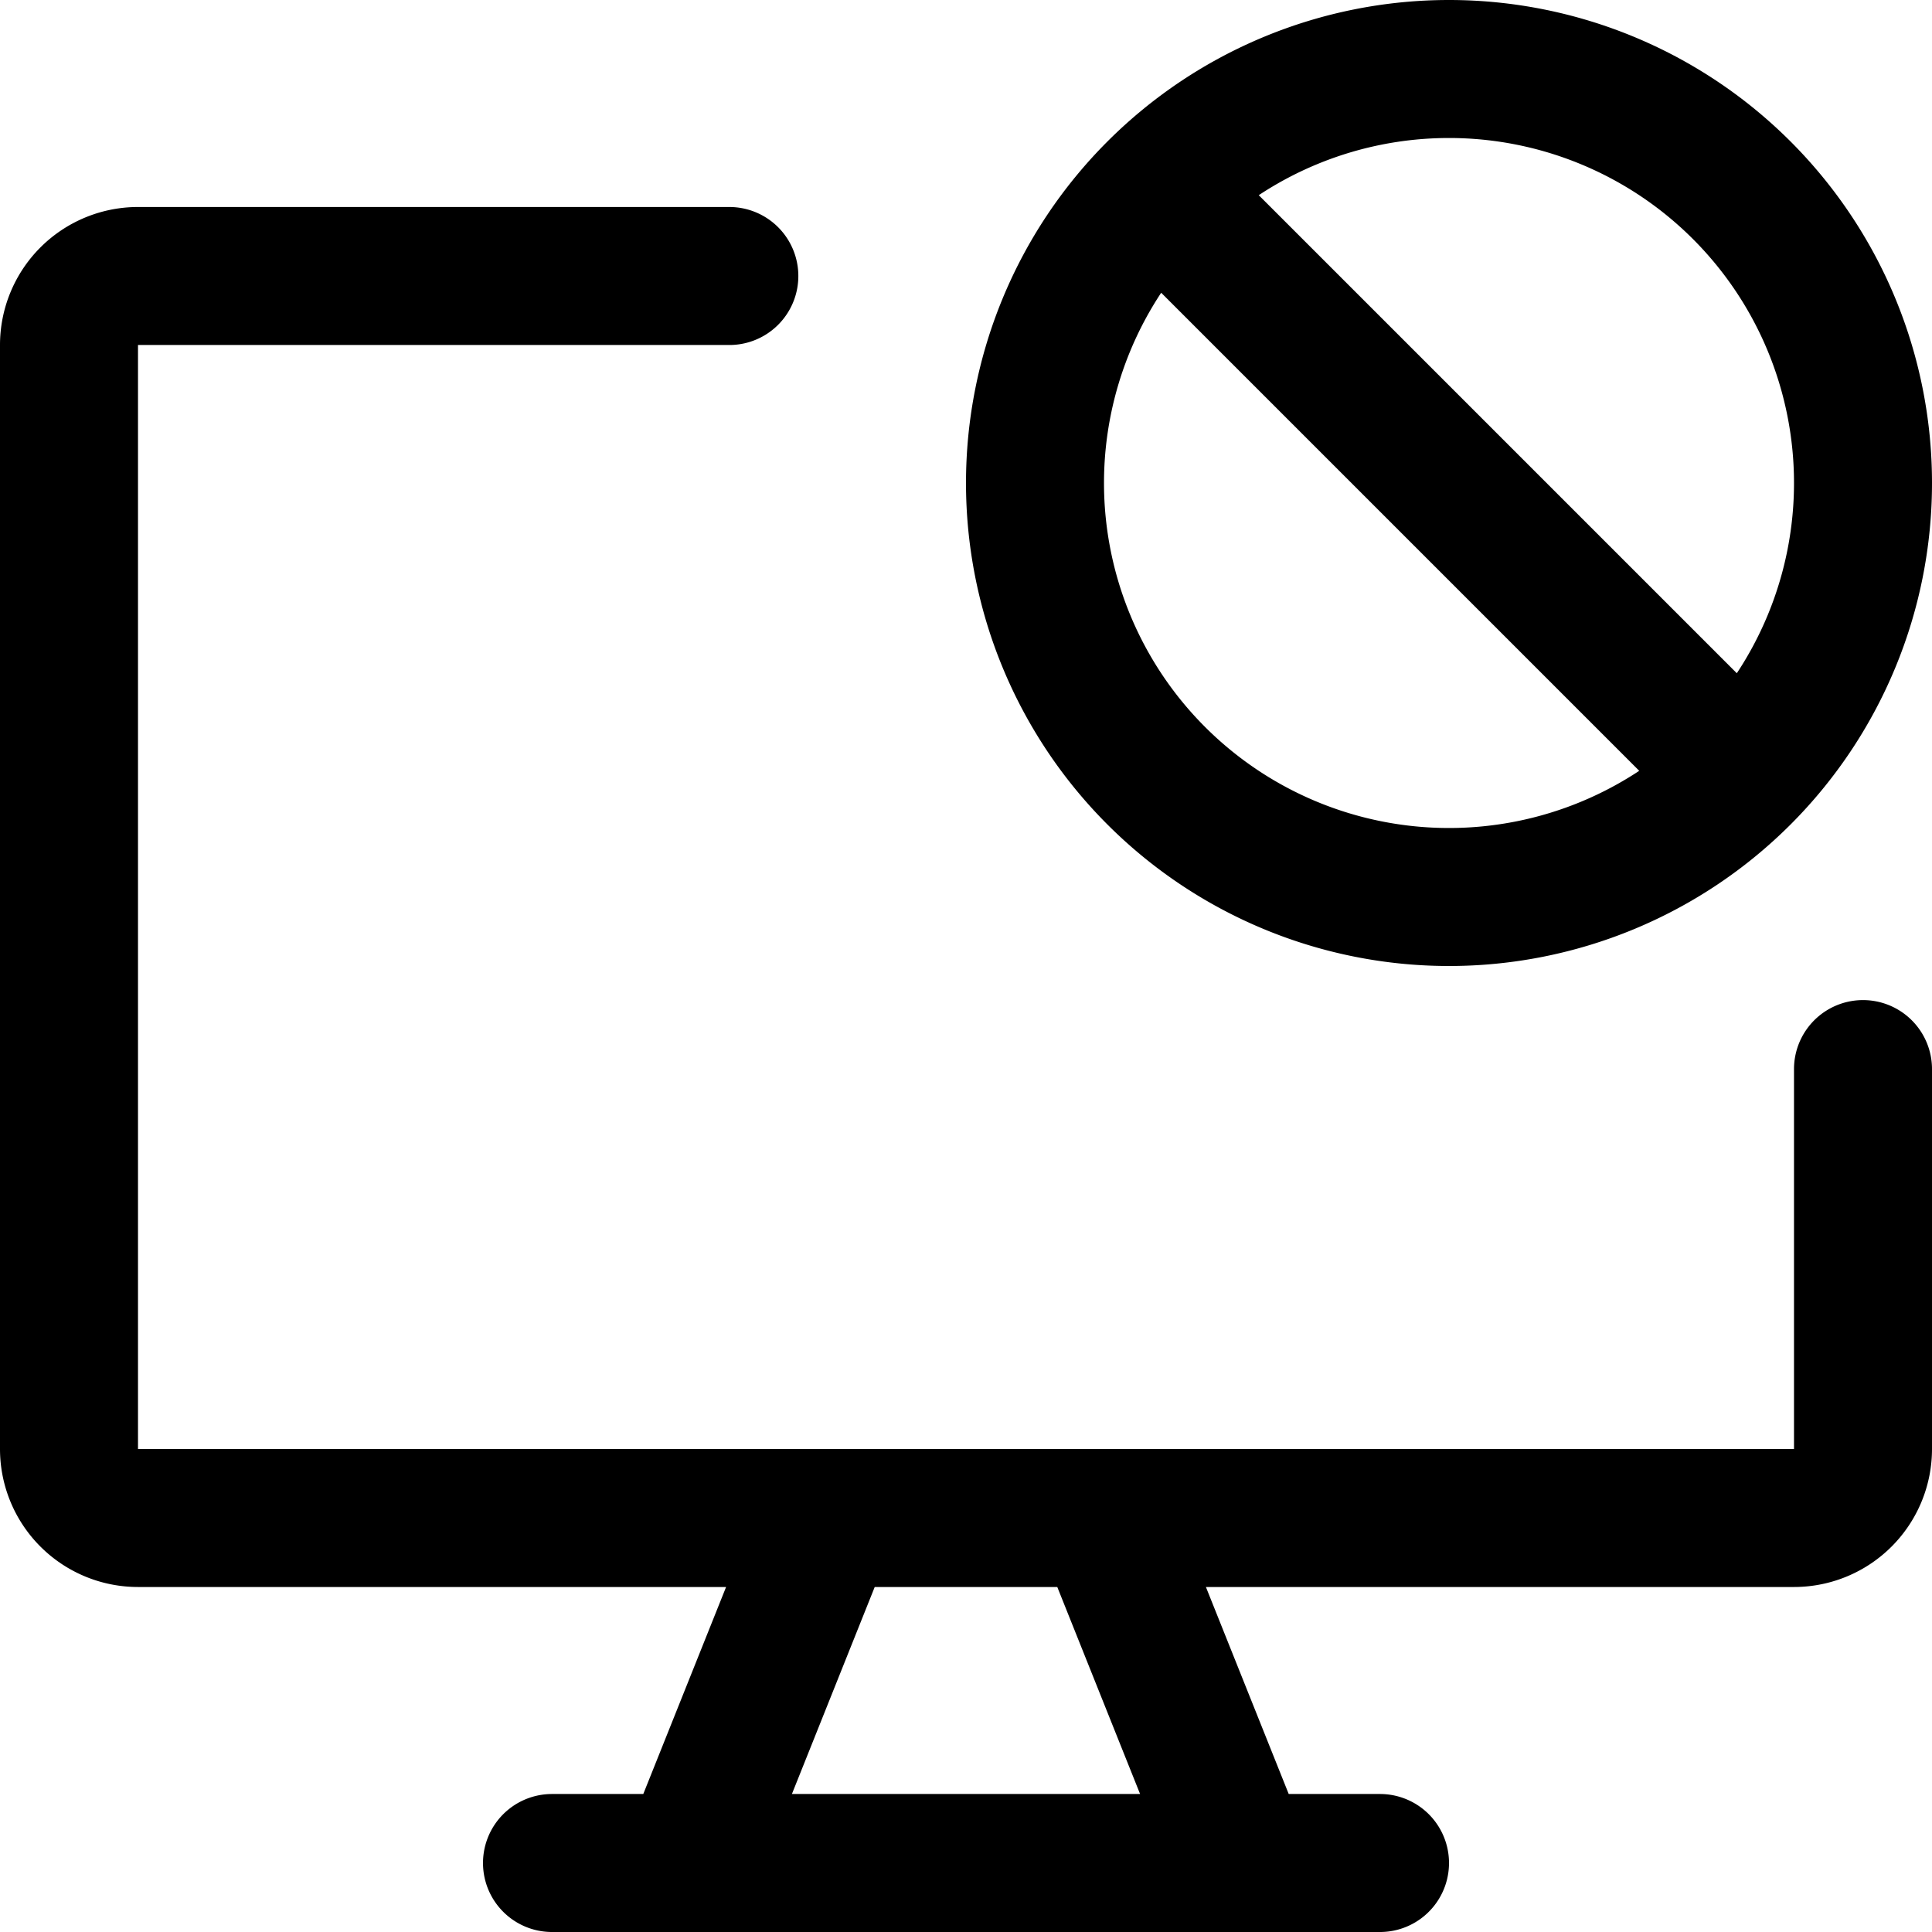<svg focusable="false" xmlns="http://www.w3.org/2000/svg" fill="none" role="img" aria-label="Icon" viewBox="0 0 14 14">
  <g stroke="currentColor" stroke-linecap="round" stroke-linejoin="round">
    <path d="M5.285 2H1a.5.5 0 0 0-.5.5v8a.5.5 0 0 0 .5.5h12a.5.5 0 0 0 .5-.5V7.747M8 11l1 2.5M6 11l-1 2.5m5 0H4"/>
    <path d="M10.5 6.5a3 3 0 1 1 0-6 3 3 0 0 1 0 6m2.12-.88L8.38 1.38"/>
  </g>
</svg>
